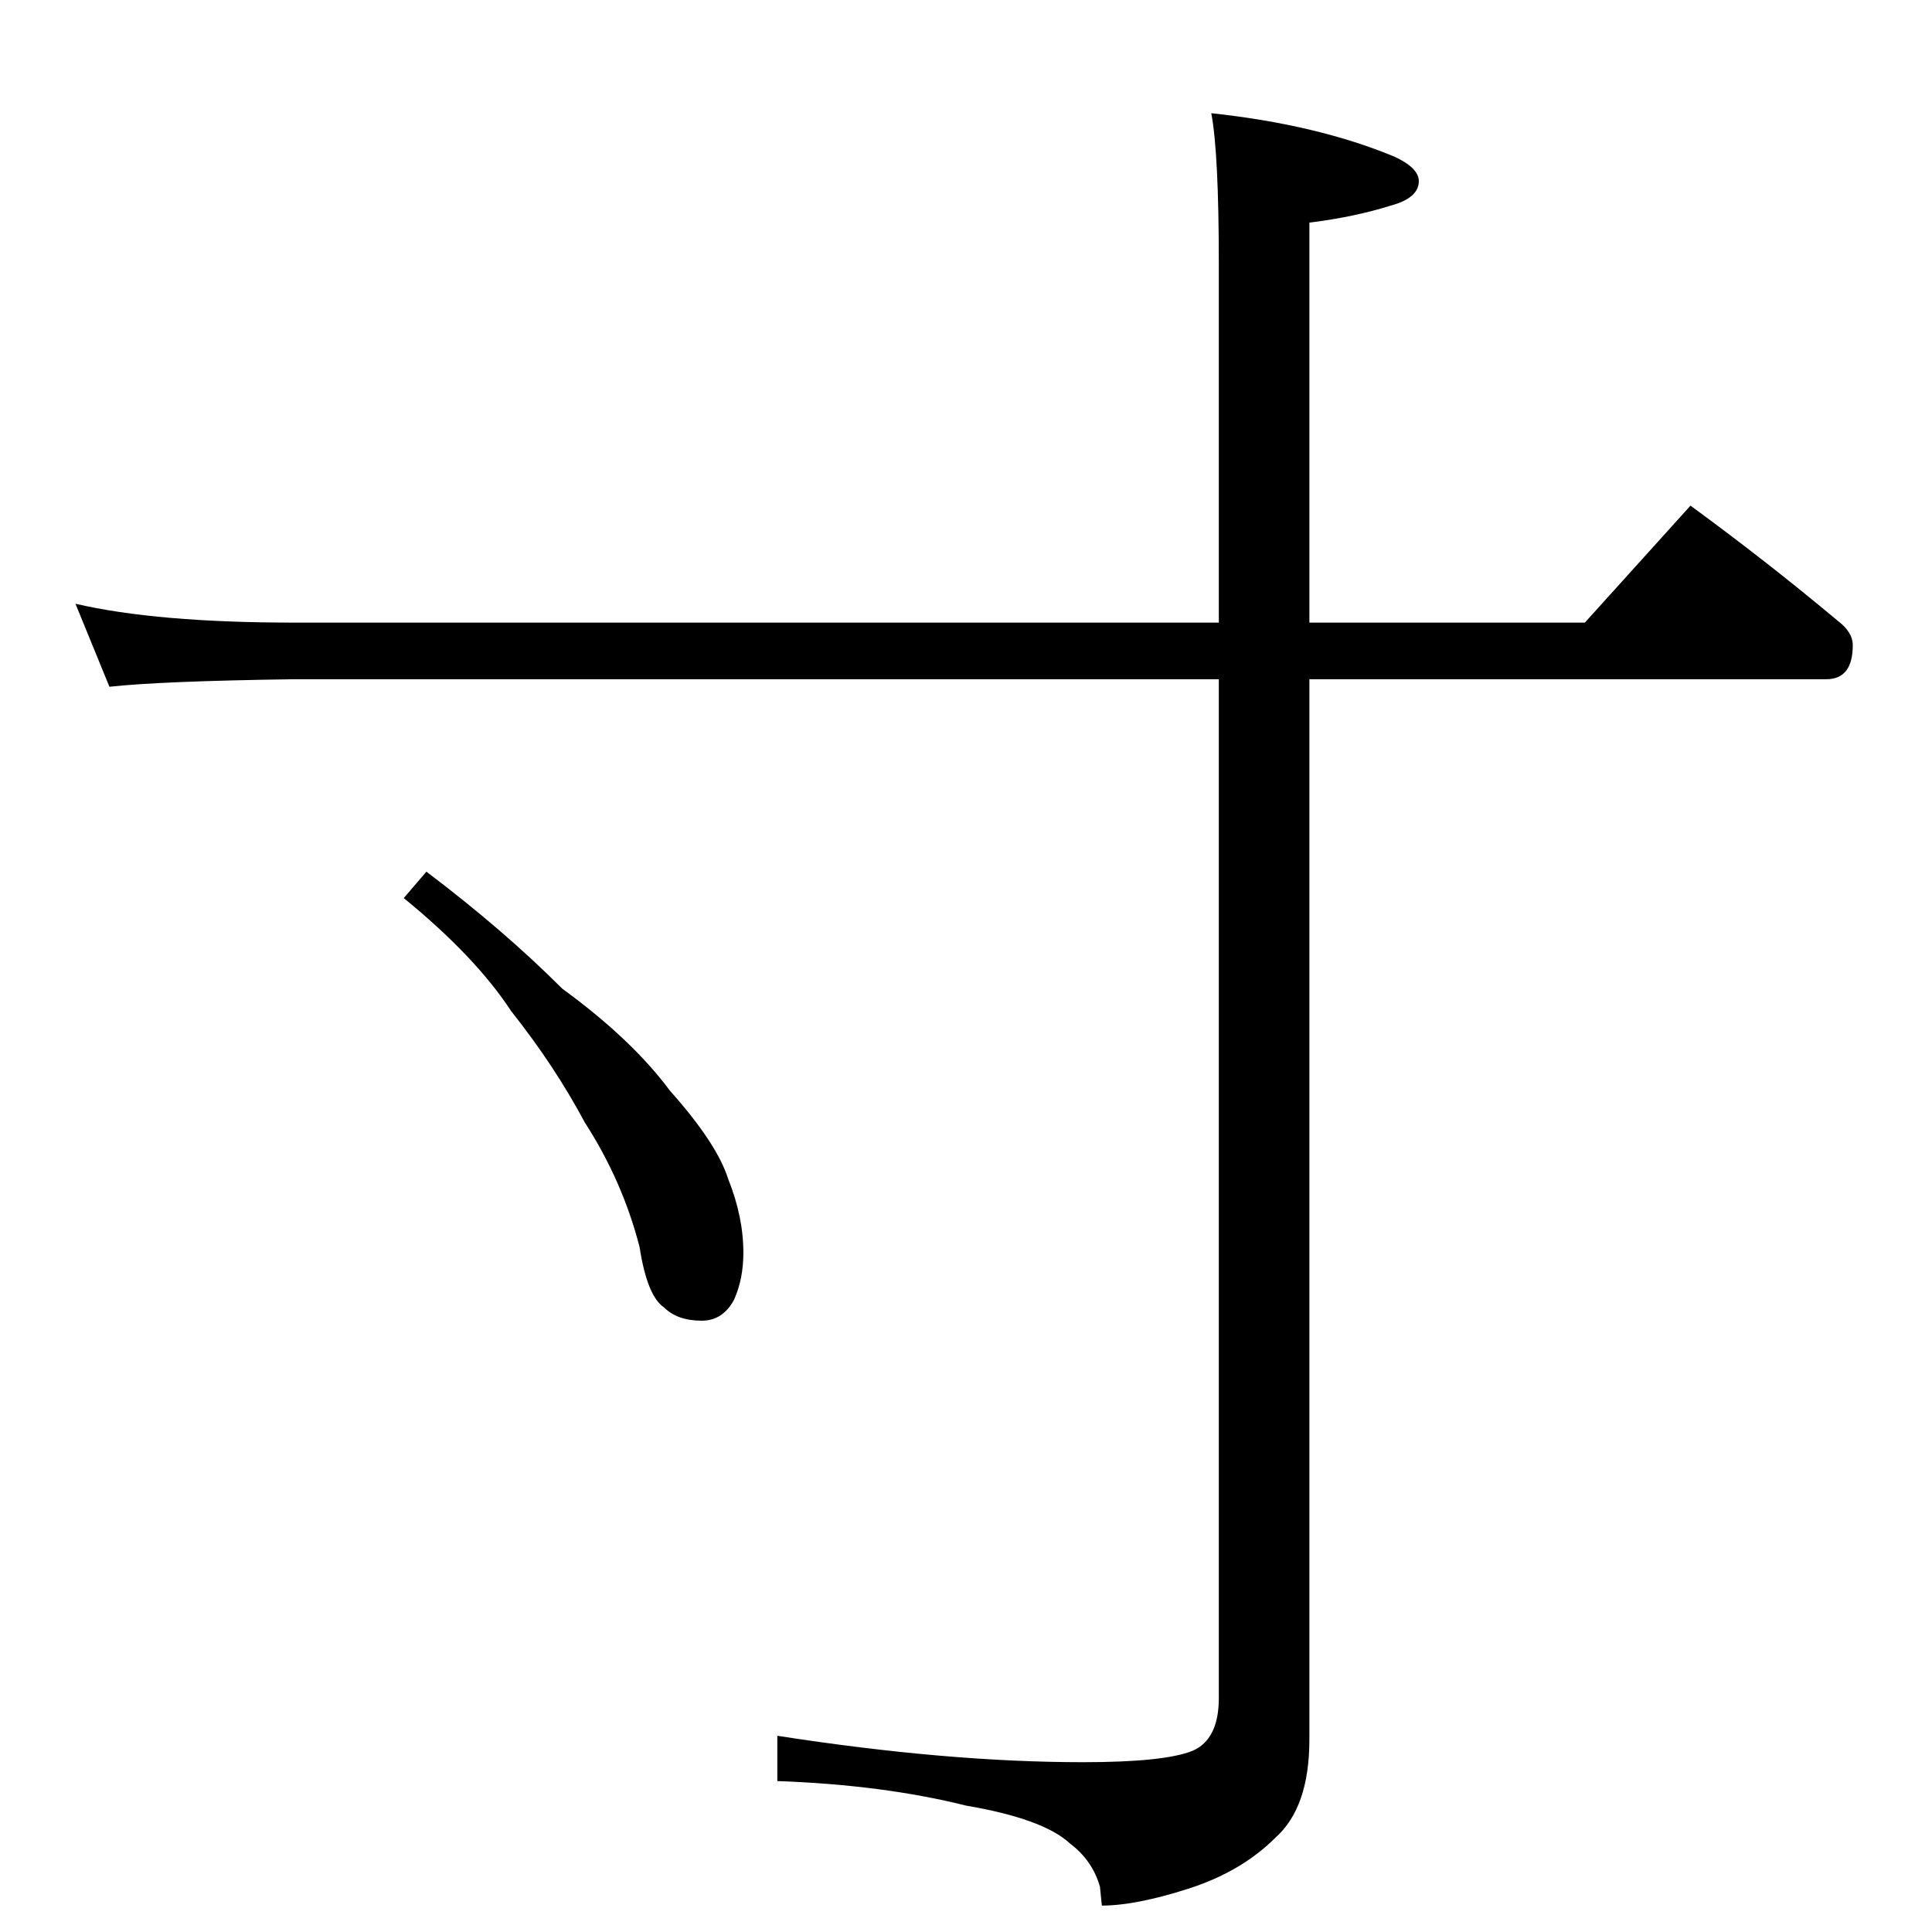 <?xml version="1.0" standalone="no"?>
<!DOCTYPE svg PUBLIC "-//W3C//DTD SVG 1.1//EN" "http://www.w3.org/Graphics/SVG/1.1/DTD/svg11.dtd" >
<svg xmlns="http://www.w3.org/2000/svg" xmlns:xlink="http://www.w3.org/1999/xlink" version="1.1" viewBox="0 -204 1024 1024">
  <g transform="matrix(1 0 0 -1 0 820)">
   <path fill="currentColor"
d="M40 704q43 -10 116 -10h490v190q0 59 -4 80q56 -6 97 -23q13 -6 13 -13q0 -9 -15 -13q-19 -6 -43 -9v-212h146l56 62q41 -30 78 -61q8 -6 8 -13q0 -18 -14 -18h-274v-562q0 -36 -18 -52q-18 -18 -46 -27t-46 -9l-1 10q-4 14 -16 23q-14 13 -55 20q-44 11 -100 13v24
q90 -14 162 -14q43 0 58 6q14 6 14 28v540h-490q-71 -1 -98 -4zM226 562q41 -31 72 -62q37 -27 57 -54q25 -28 31 -47q8 -20 8 -39q0 -14 -5 -25q-6 -11 -17 -11q-13 0 -20 7q-9 6 -13 32q-9 35 -29 66q-16 30 -39 59q-19 29 -57 60z" />
  </g>

</svg>

